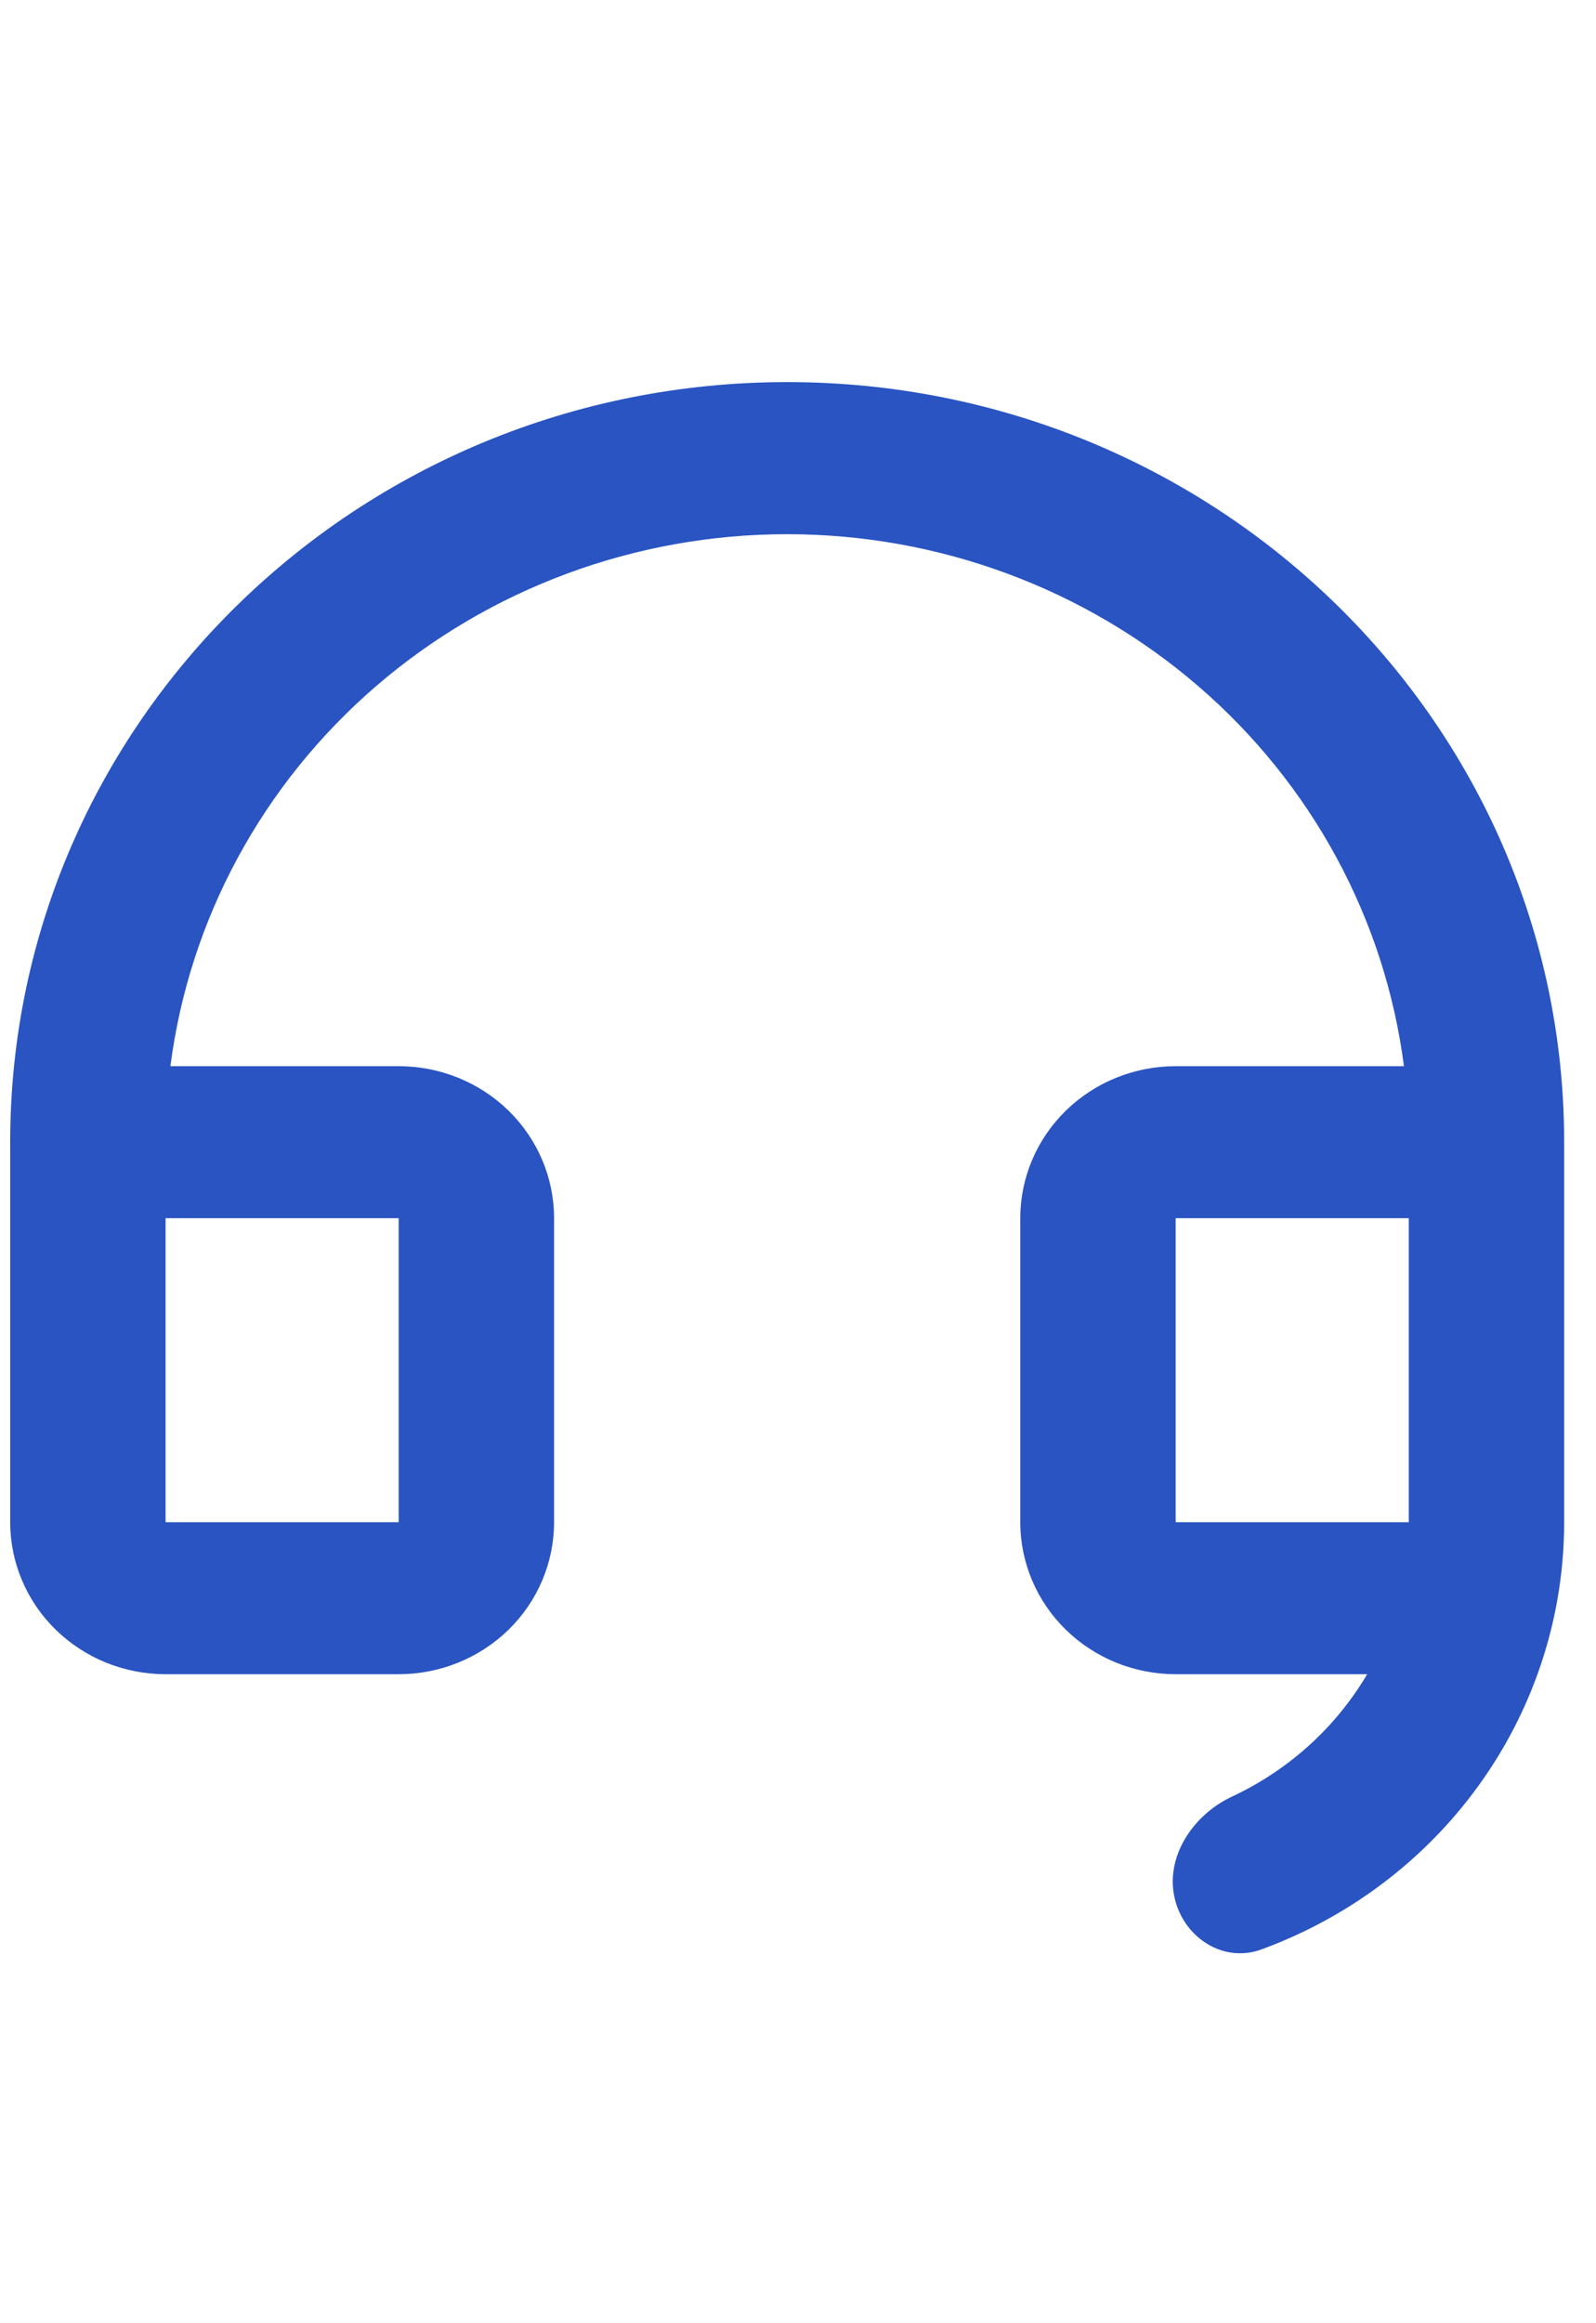 <svg width="44" height="64" viewBox="0 0 44 64" fill="none" xmlns="http://www.w3.org/2000/svg">
<path d="M43.122 41.938C43.121 44.801 42.12 47.579 40.284 49.81C38.83 51.577 36.922 52.918 34.769 53.705C33.797 54.06 32.775 53.469 32.441 52.49C32.033 51.293 32.819 50.027 33.965 49.492C34.374 49.301 34.769 49.077 35.145 48.823C36.188 48.118 37.058 47.195 37.692 46.121H32.412C31.276 46.121 30.186 45.68 29.383 44.895C28.579 44.11 28.128 43.044 28.128 41.934V33.559C28.128 32.448 28.579 31.383 29.383 30.597C30.186 29.812 31.276 29.371 32.412 29.371H38.705C38.183 25.323 36.167 21.601 33.036 18.903C29.905 16.205 25.875 14.716 21.701 14.716C17.528 14.716 13.498 16.205 10.367 18.903C7.236 21.601 5.22 25.323 4.698 29.371H10.991C12.127 29.371 13.217 29.812 14.021 30.597C14.824 31.383 15.275 32.448 15.275 33.559V41.934C15.275 43.044 14.824 44.11 14.021 44.895C13.217 45.68 12.127 46.121 10.991 46.121H4.565C3.429 46.121 2.339 45.68 1.536 44.895C0.732 44.11 0.281 43.044 0.281 41.934V31.465C0.281 19.901 9.871 10.526 21.701 10.526C33.532 10.526 43.122 19.901 43.122 31.465V41.938ZM38.838 41.934V33.559H32.412V41.934H38.838ZM4.565 33.559V41.934H10.991V33.559H4.565Z" fill="#2954C2"/>
</svg>
